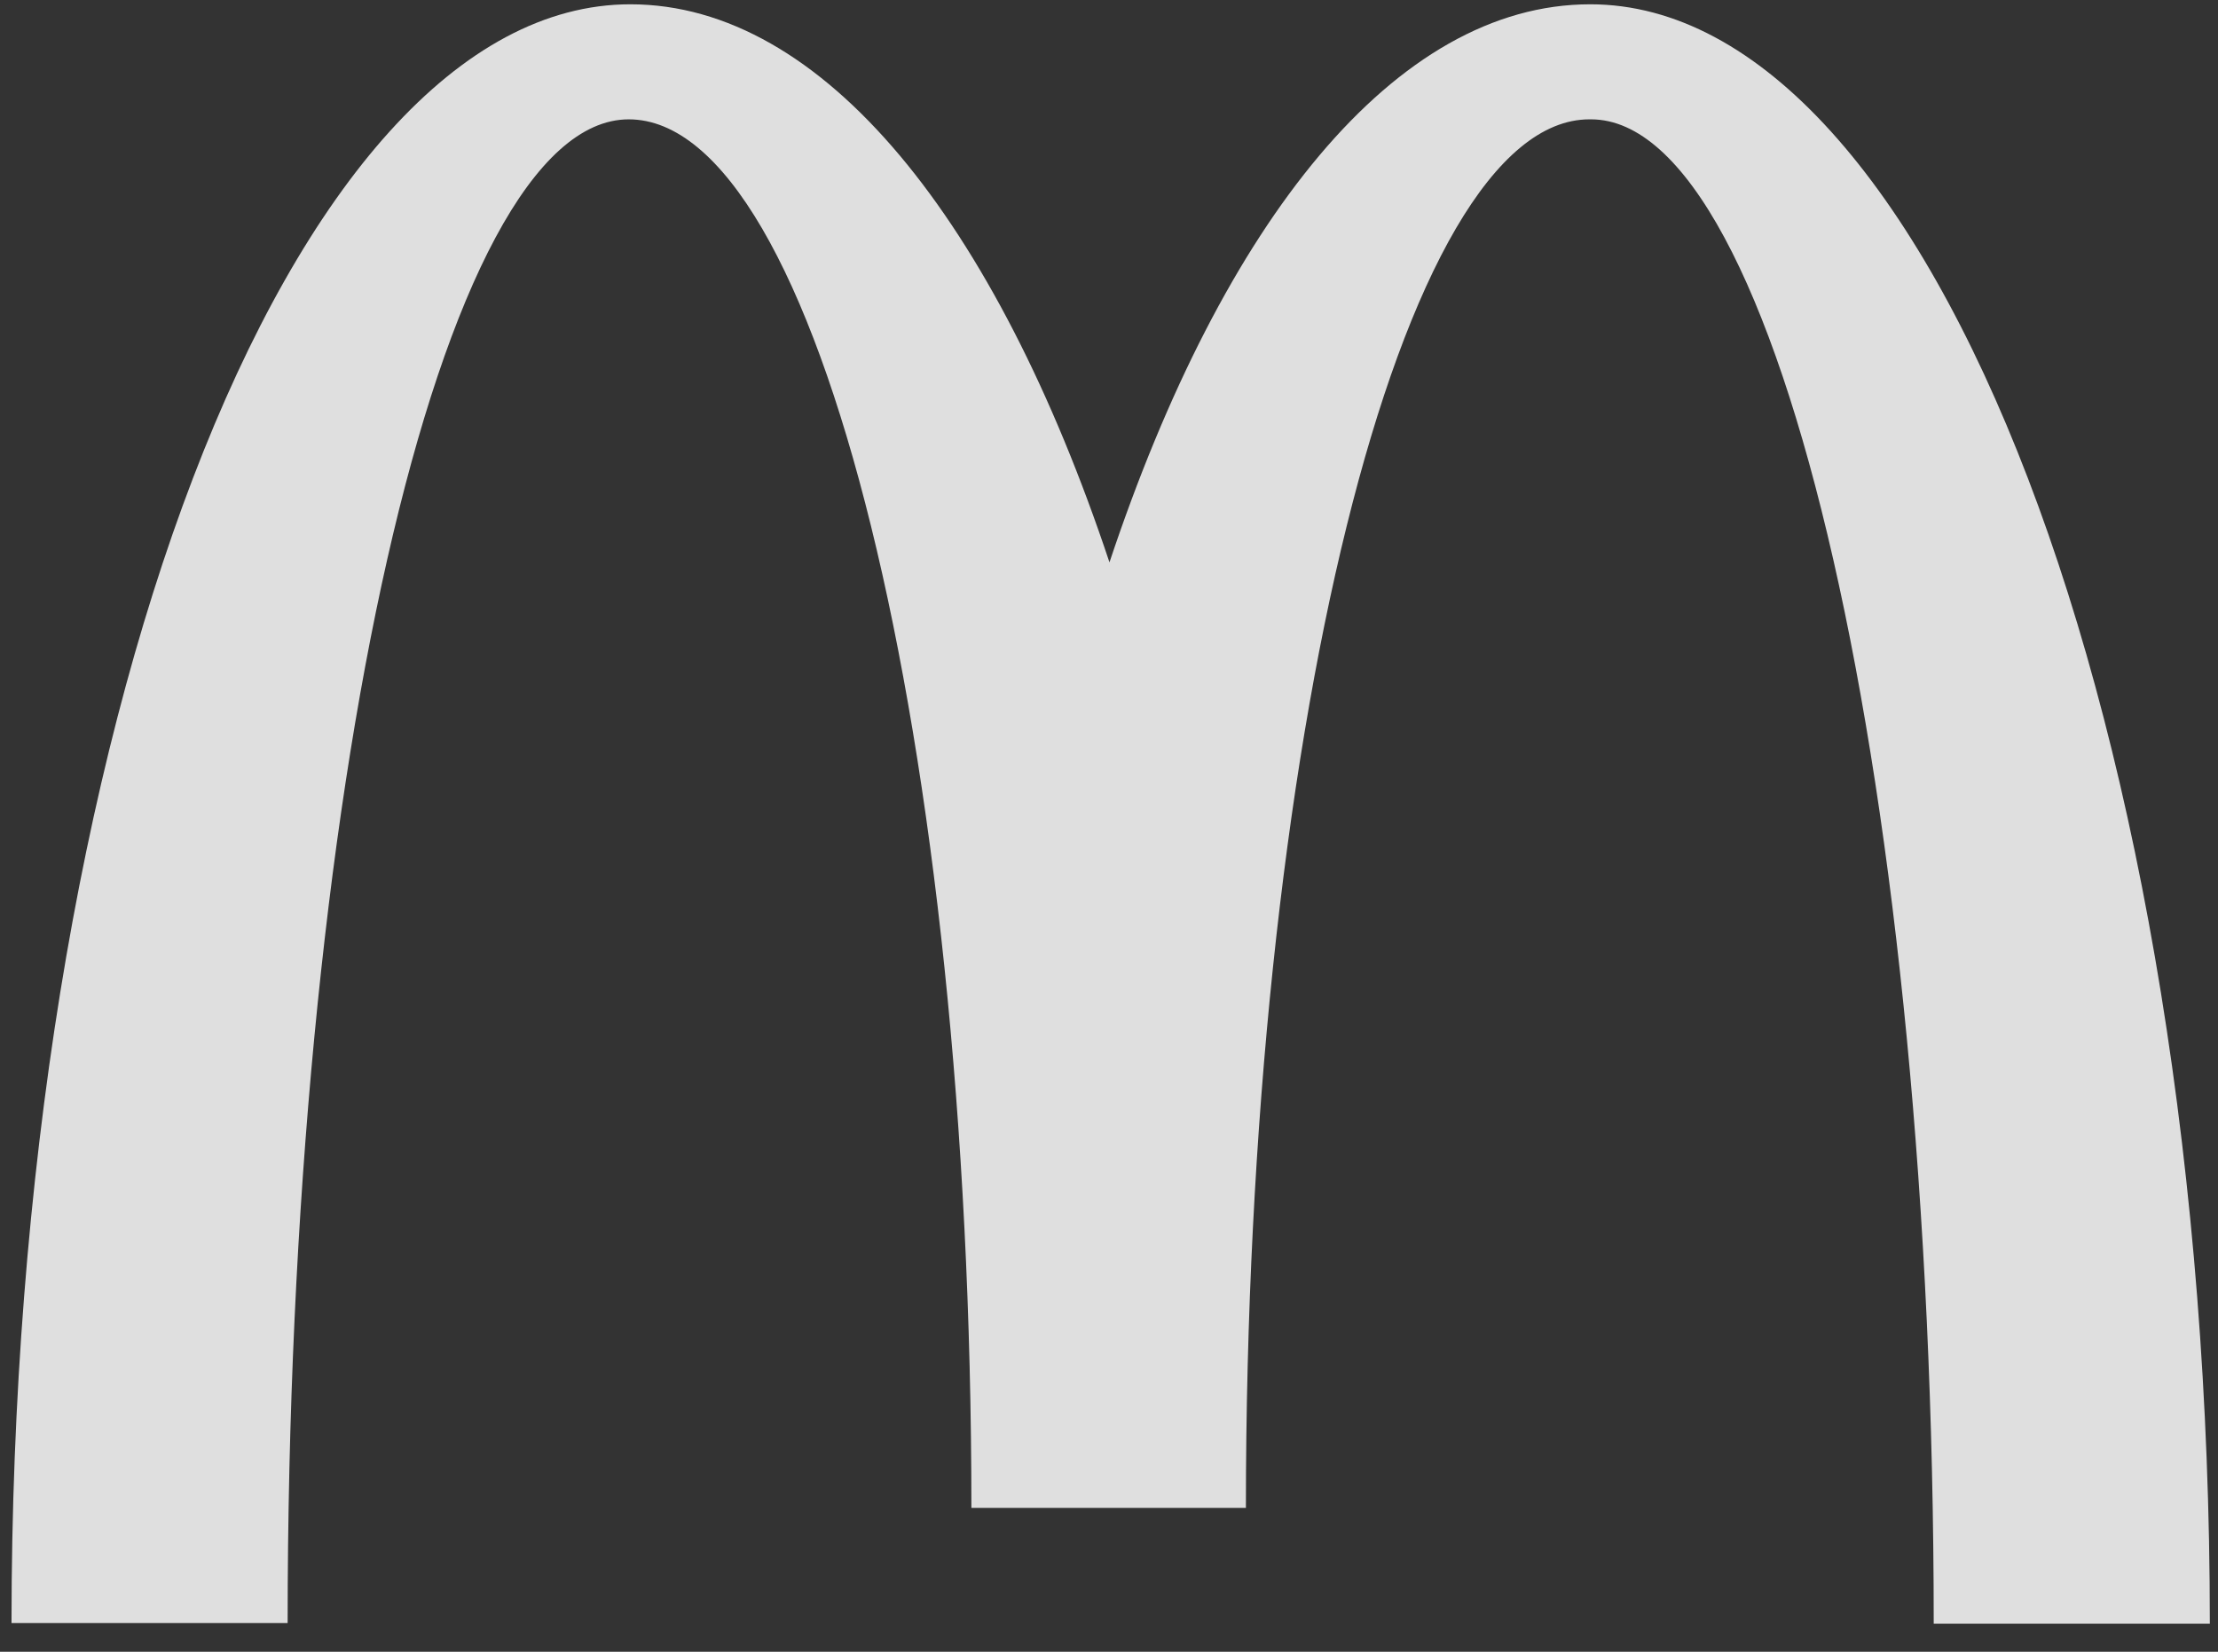 <?xml version="1.0" encoding="UTF-8"?>
<svg width="47px" height="35px" viewBox="0 0 47 35" version="1.1" xmlns="http://www.w3.org/2000/svg" xmlns:xlink="http://www.w3.org/1999/xlink">
    <rect x="0" y="0" width="47" height="35" fill="#333333" stroke="none"/>
    <!-- Generator: Sketch 54.1 (76490) - https://sketchapp.com -->
    <title>logo-mcdonalds</title>
    <desc>Created with Sketch.</desc>
    <g id="Home-One-Page-Landing" stroke="none" stroke-width="1" fill="none" fill-rule="evenodd" fill-opacity="0.841">
        <g id="Artboard" transform="translate(-512, -537)" fill="#FFFFFF">
            <g id="Group-2" transform="translate(30, 536)">
                <g id="logo-mcdonalds" transform="translate(482, 1)">
                    <path d="M33.714,2.529 C37.724,2.529 40.976,16.791 40.976,34.405 L46.827,34.405 C46.827,15.442 40.926,0.091 33.698,0.091 C29.567,0.091 25.919,4.69 23.51,11.916 C21.101,4.691 17.453,0.091 13.357,0.091 C6.129,0.091 0.244,15.427 0.244,34.391 L6.095,34.391 C6.095,16.777 9.313,2.529 13.323,2.529 C17.332,2.529 20.584,15.703 20.584,31.953 L26.401,31.953 C26.401,15.703 29.67,2.529 33.68,2.529" id="Path"></path>
                </g>
            </g>
        </g>
    </g>
</svg>